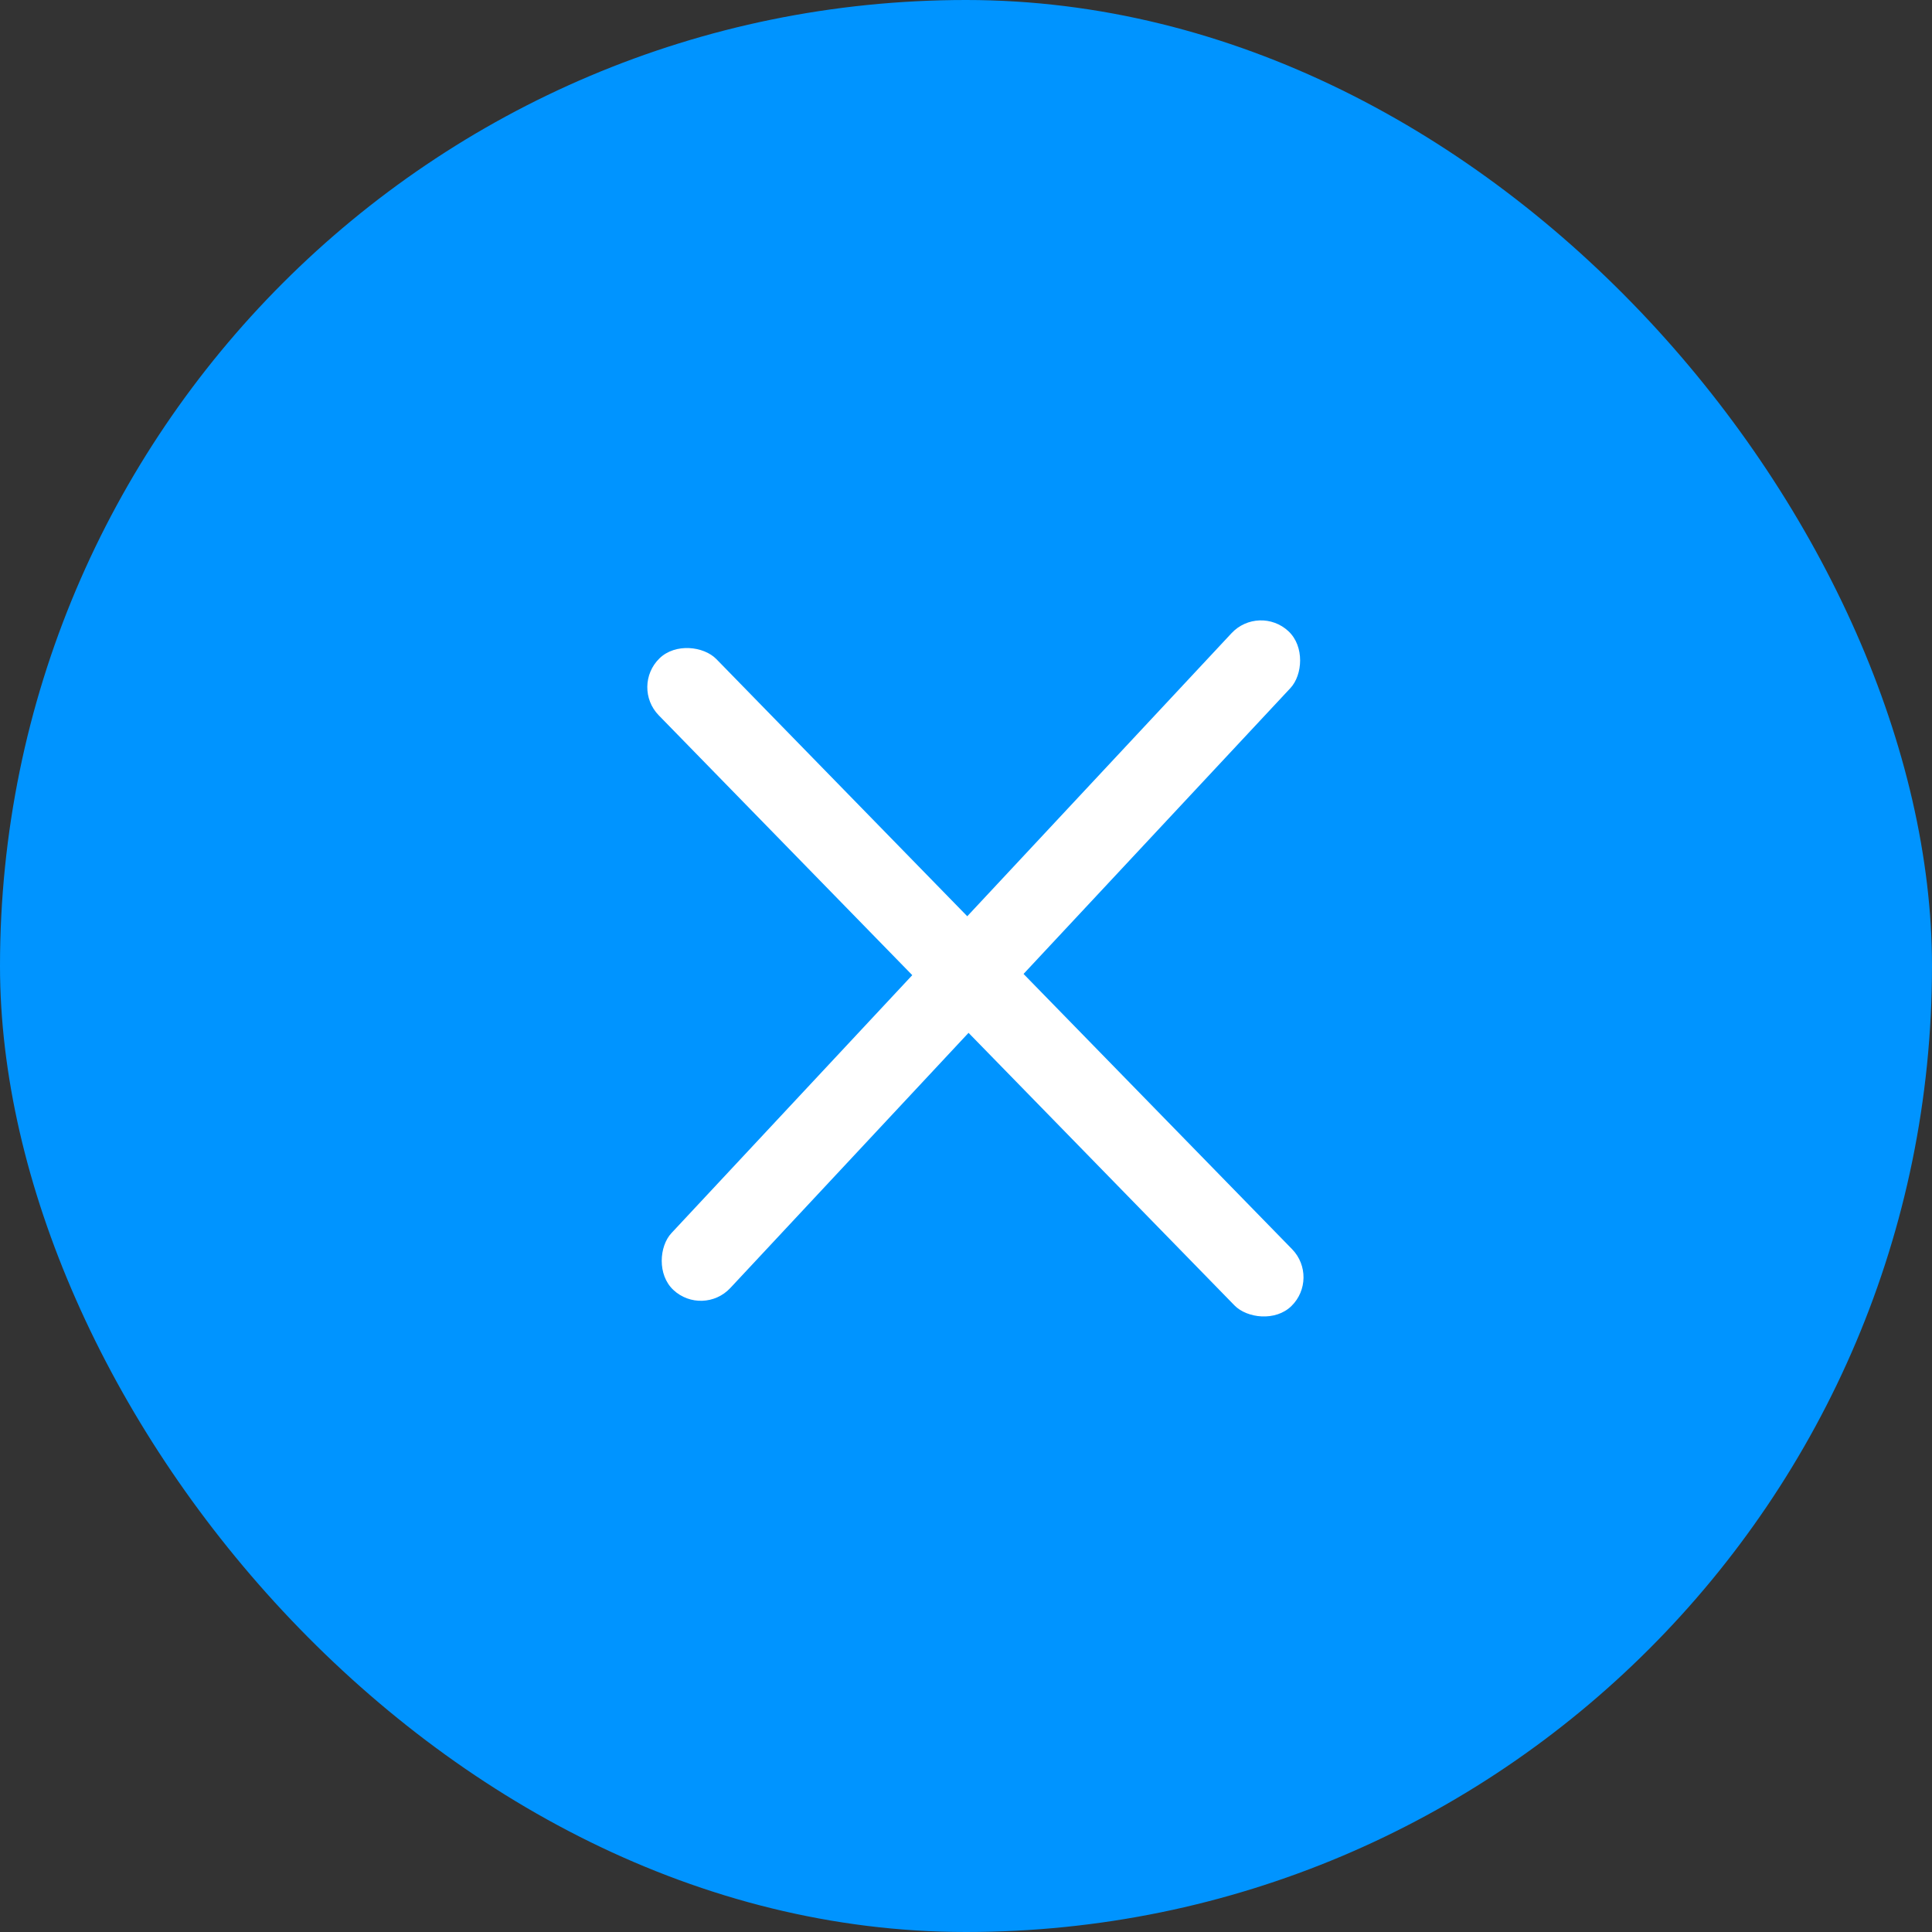 <svg width="48" height="48" viewBox="0 0 48 48" fill="none" xmlns="http://www.w3.org/2000/svg">
<rect x="0" y="0" width="48" height="48" fill="#333333" stroke="none"/>
<rect width="48" height="48" rx="24" fill="#0094FF"/>
<rect x="31.28" y="15" width="2" height="22.391" rx="1" transform="rotate(43.034 31.28 15)" fill="white"/>
<rect x="15.668" y="17.056" width="2" height="22.482" rx="1" transform="rotate(-44.294 15.668 17.056)" fill="white"/>
</svg>
